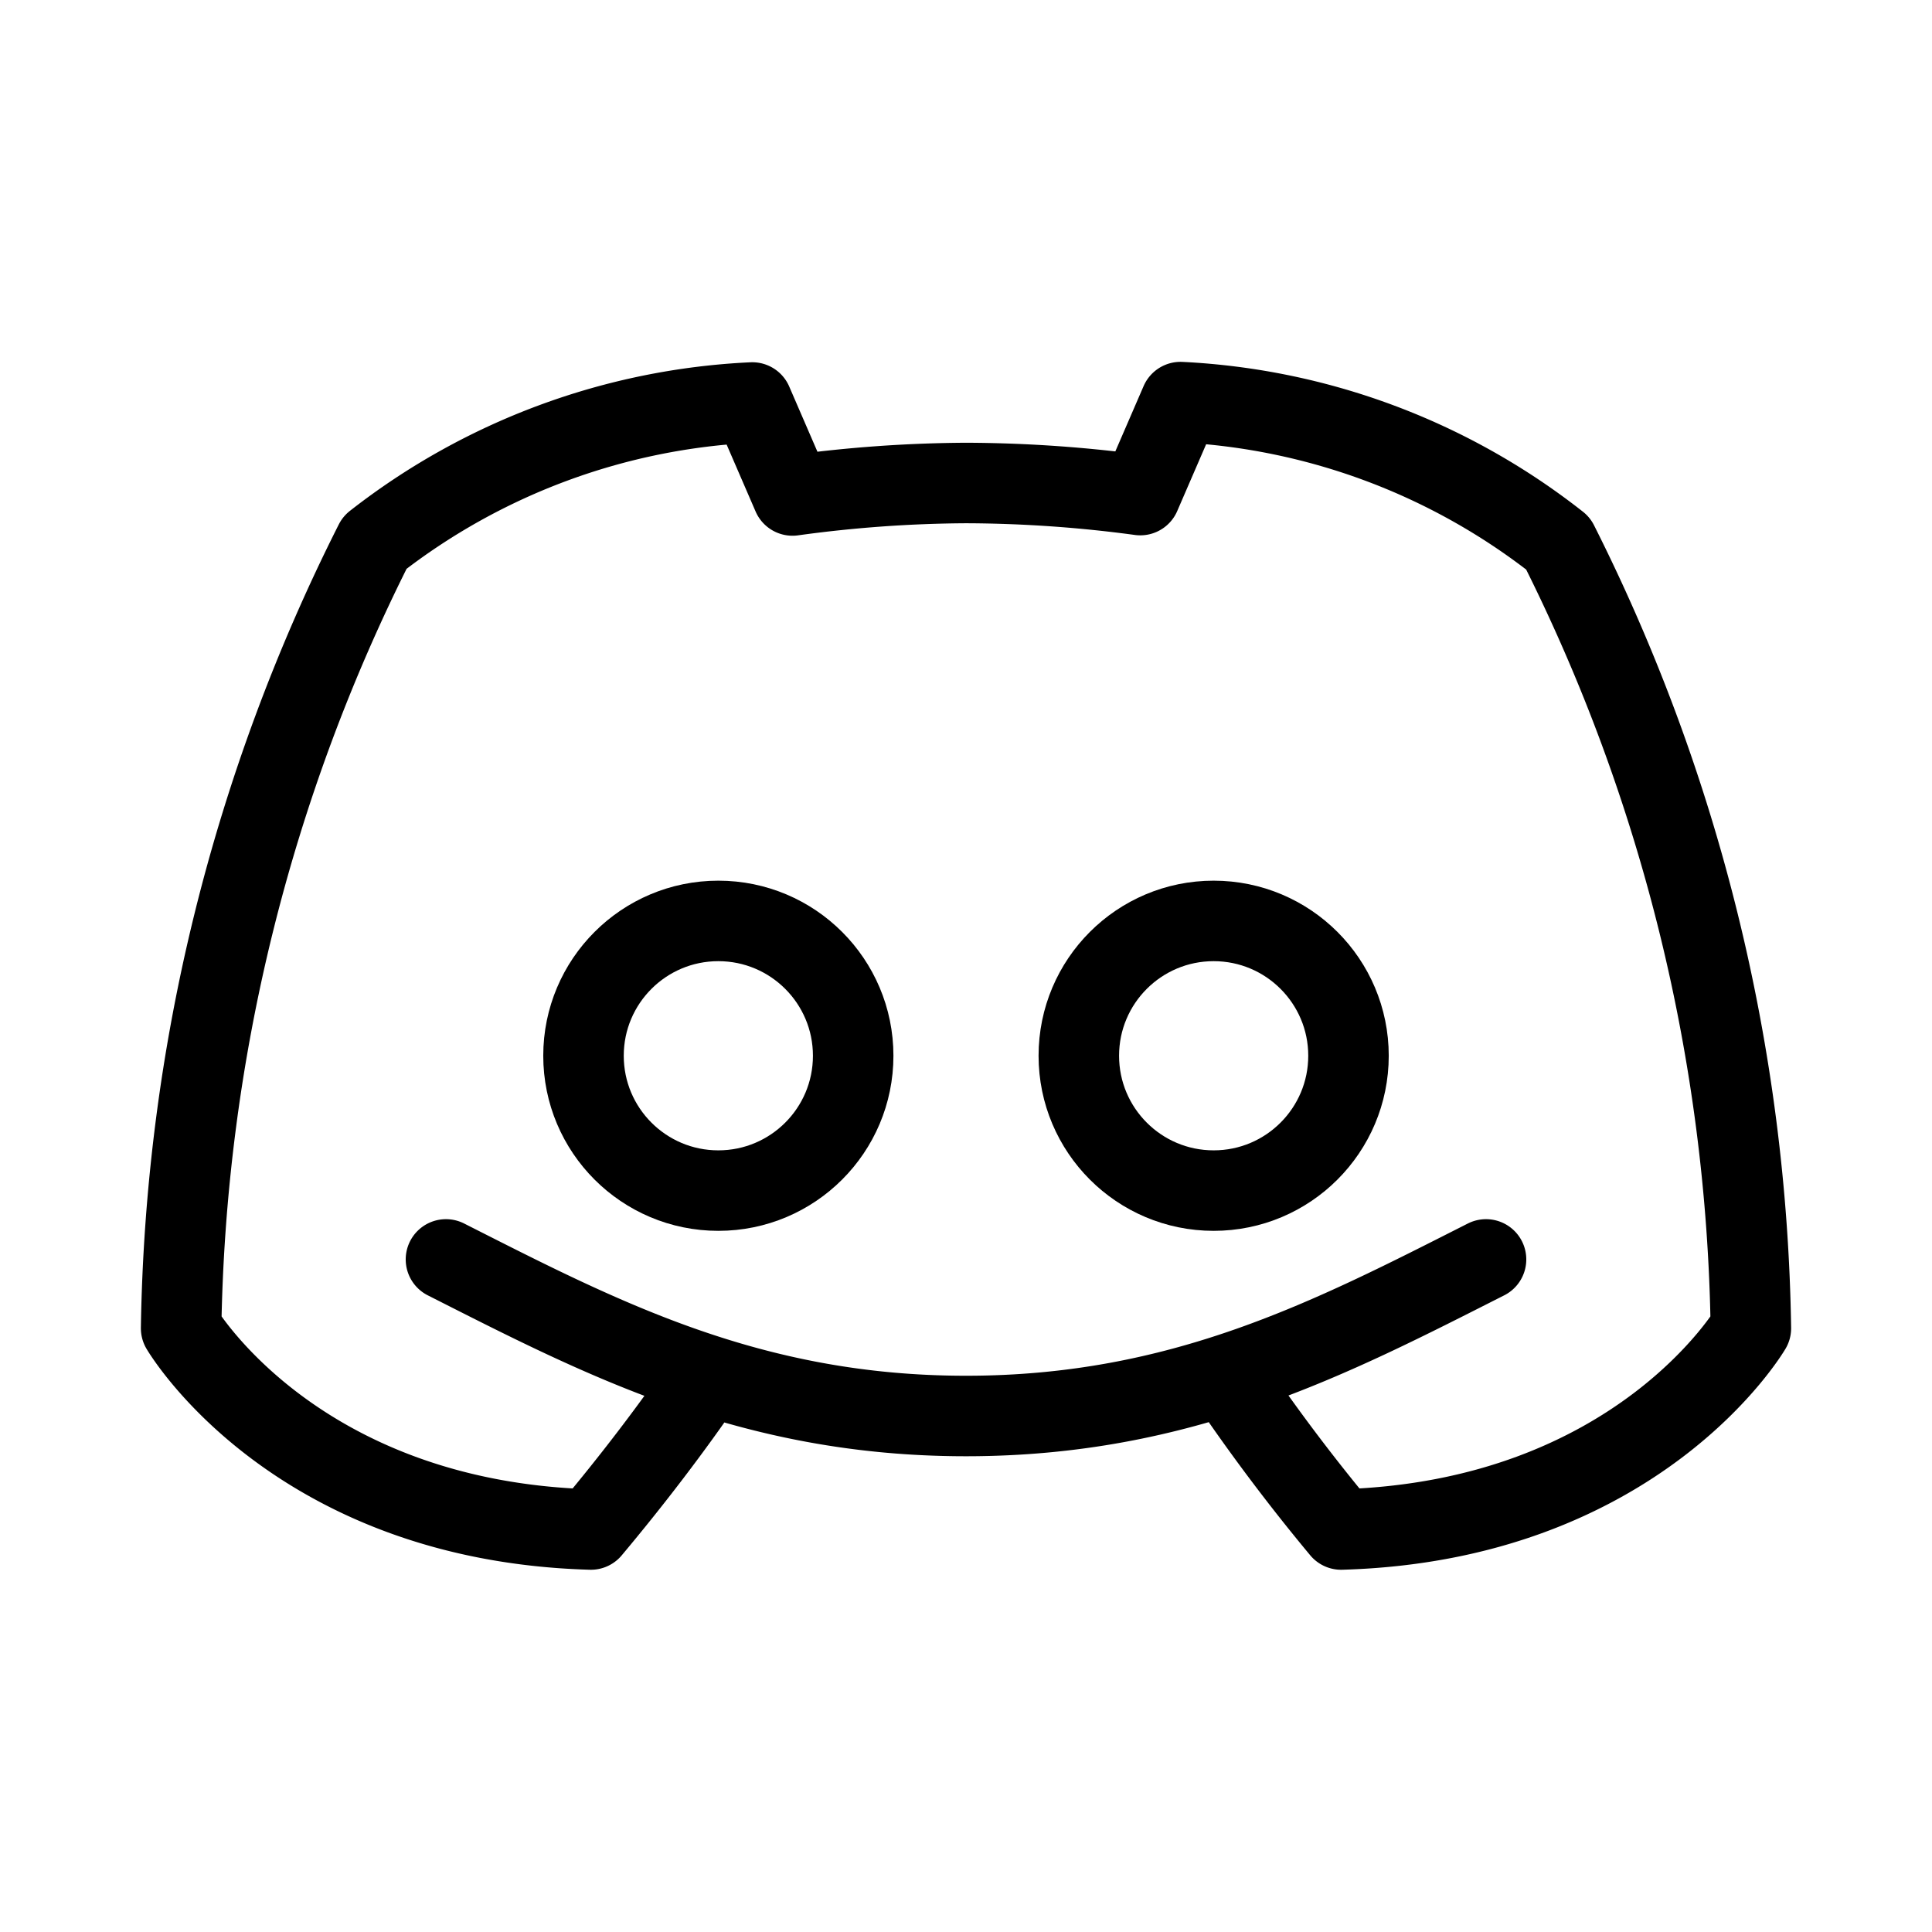 <?xml version="1.0"?>
<svg xmlns="http://www.w3.org/2000/svg" viewBox="0 0 48 48">
  <defs>
    <style>.a{fill:none;stroke:#000;stroke-width:2px;stroke-linecap:round;stroke-linejoin:round;}</style>
  </defs>
  <path class="a" d="M17.59,34.173c-.89,1.307-1.894,2.615-2.91,3.827C7.3,37.79,4.5,33,4.5,33A44.83,44.83,0,0,1,9.31,13.48,16.47,16.47,0,0,1,18.69,10l1,2.31A32.688,32.688,0,0,1,24,12a32.964,32.964,0,0,1,4.33.3l1-2.31a16.47,16.47,0,0,1,9.38,3.51A44.829,44.829,0,0,1,43.5,33s-2.8,4.79-10.18,5a47.419,47.419,0,0,1-2.86-3.81m6.46-2.9c-3.84,1.945-7.556,3.89-12.92,3.89s-9.08-1.945-12.92-3.89"/>
  <circle class="a" cx="17.847" cy="26.23" r="3.35"/>
  <circle class="a" cx="30.153" cy="26.23" r="3.35"/>
</svg>
